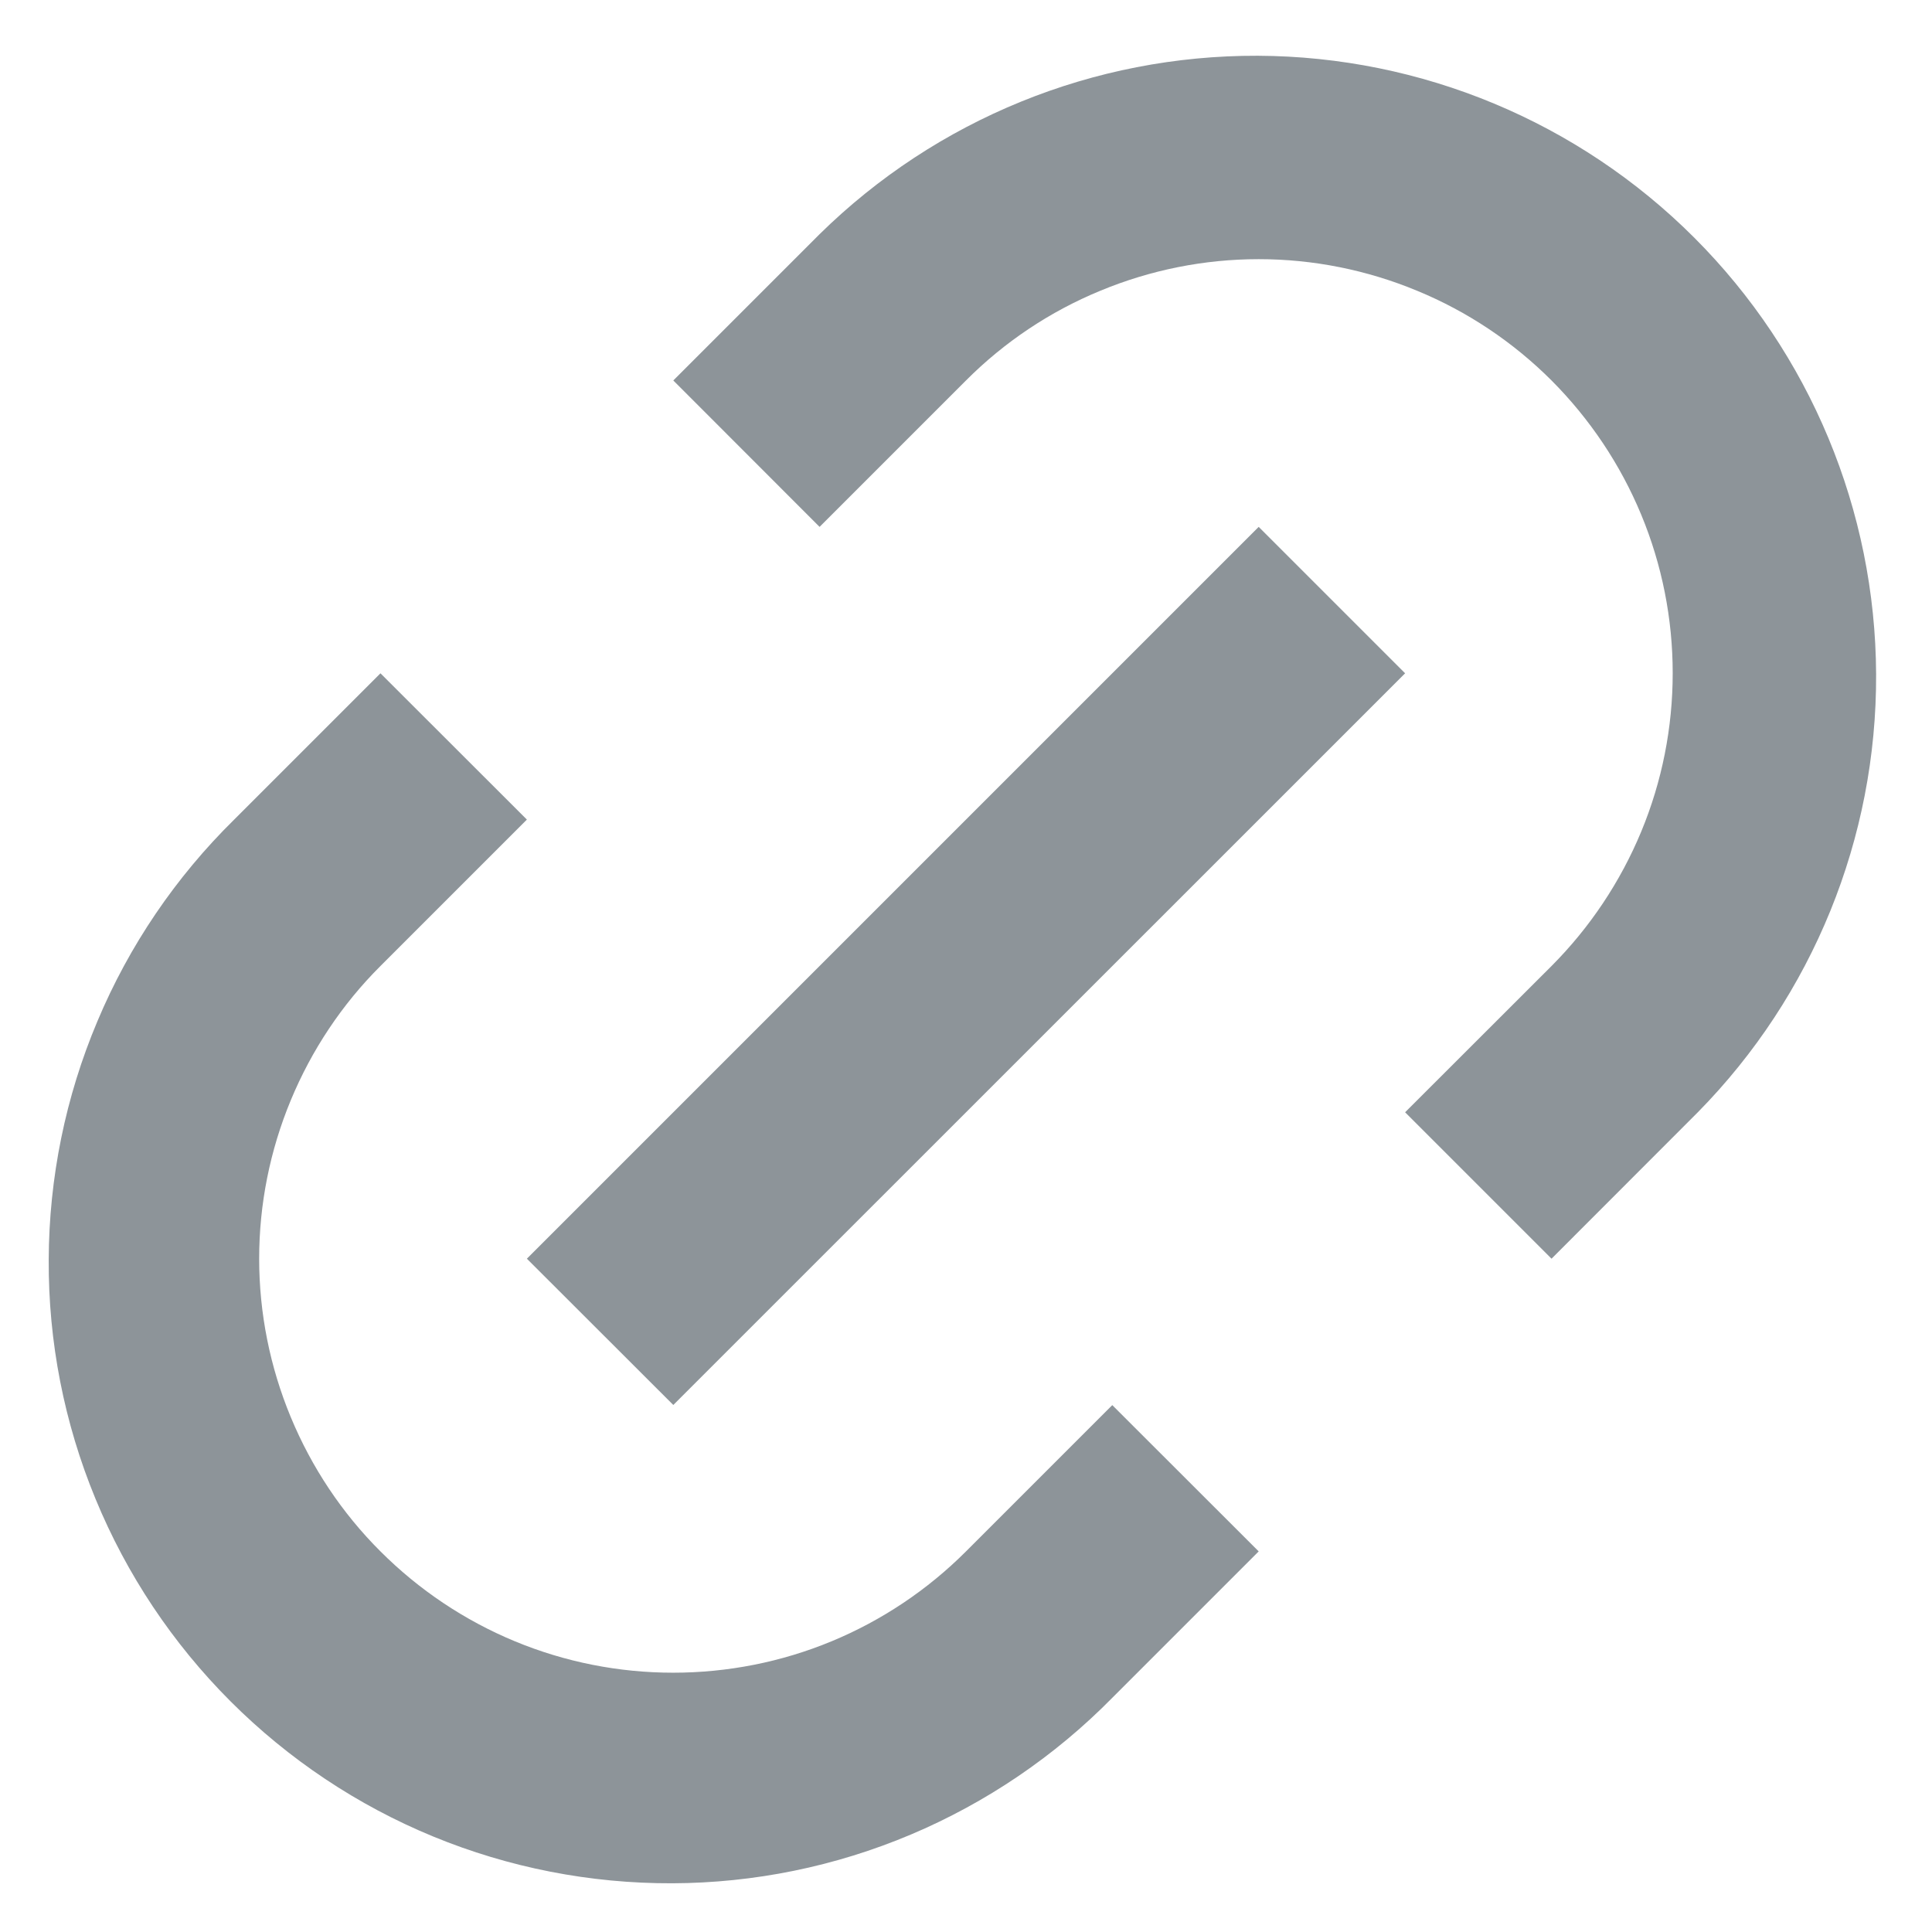 <svg width="14" height="14" viewBox="0 0 14 14" fill="none" xmlns="http://www.w3.org/2000/svg">
<path d="M11.243 9.121L10.182 8.06L11.243 7C11.521 6.721 11.742 6.39 11.893 6.026C12.044 5.662 12.121 5.272 12.121 4.878C12.121 4.484 12.044 4.094 11.893 3.73C11.742 3.366 11.521 3.036 11.243 2.757C10.964 2.478 10.633 2.257 10.269 2.107C9.905 1.956 9.515 1.878 9.121 1.878C8.727 1.878 8.337 1.956 7.973 2.107C7.609 2.257 7.278 2.478 7 2.757L5.939 3.818L4.879 2.757L5.939 1.697C6.786 0.864 7.926 0.4 9.114 0.404C10.301 0.409 11.438 0.883 12.277 1.722C13.117 2.562 13.59 3.699 13.595 4.886C13.6 6.073 13.136 7.214 12.303 8.06L11.243 9.121ZM9.121 11.242L8.06 12.303C7.644 12.726 7.147 13.063 6.6 13.294C6.053 13.525 5.465 13.645 4.871 13.647C4.277 13.649 3.688 13.534 3.139 13.308C2.59 13.082 2.091 12.749 1.671 12.329C1.251 11.909 0.918 11.41 0.692 10.861C0.465 10.311 0.35 9.723 0.353 9.129C0.355 8.535 0.475 7.947 0.706 7.4C0.936 6.852 1.273 6.356 1.697 5.939L2.757 4.879L3.818 5.939L2.757 7C2.478 7.278 2.258 7.609 2.107 7.973C1.956 8.337 1.878 8.727 1.878 9.121C1.878 9.515 1.956 9.905 2.107 10.269C2.258 10.633 2.478 10.964 2.757 11.242C3.036 11.521 3.366 11.742 3.73 11.893C4.094 12.044 4.484 12.121 4.878 12.121C5.272 12.121 5.663 12.044 6.027 11.893C6.391 11.742 6.721 11.521 7 11.242L8.06 10.182L9.121 11.242ZM9.121 3.818L10.182 4.879L4.879 10.181L3.818 9.121L9.121 3.818Z" fill="#8D9499"/>
</svg>
